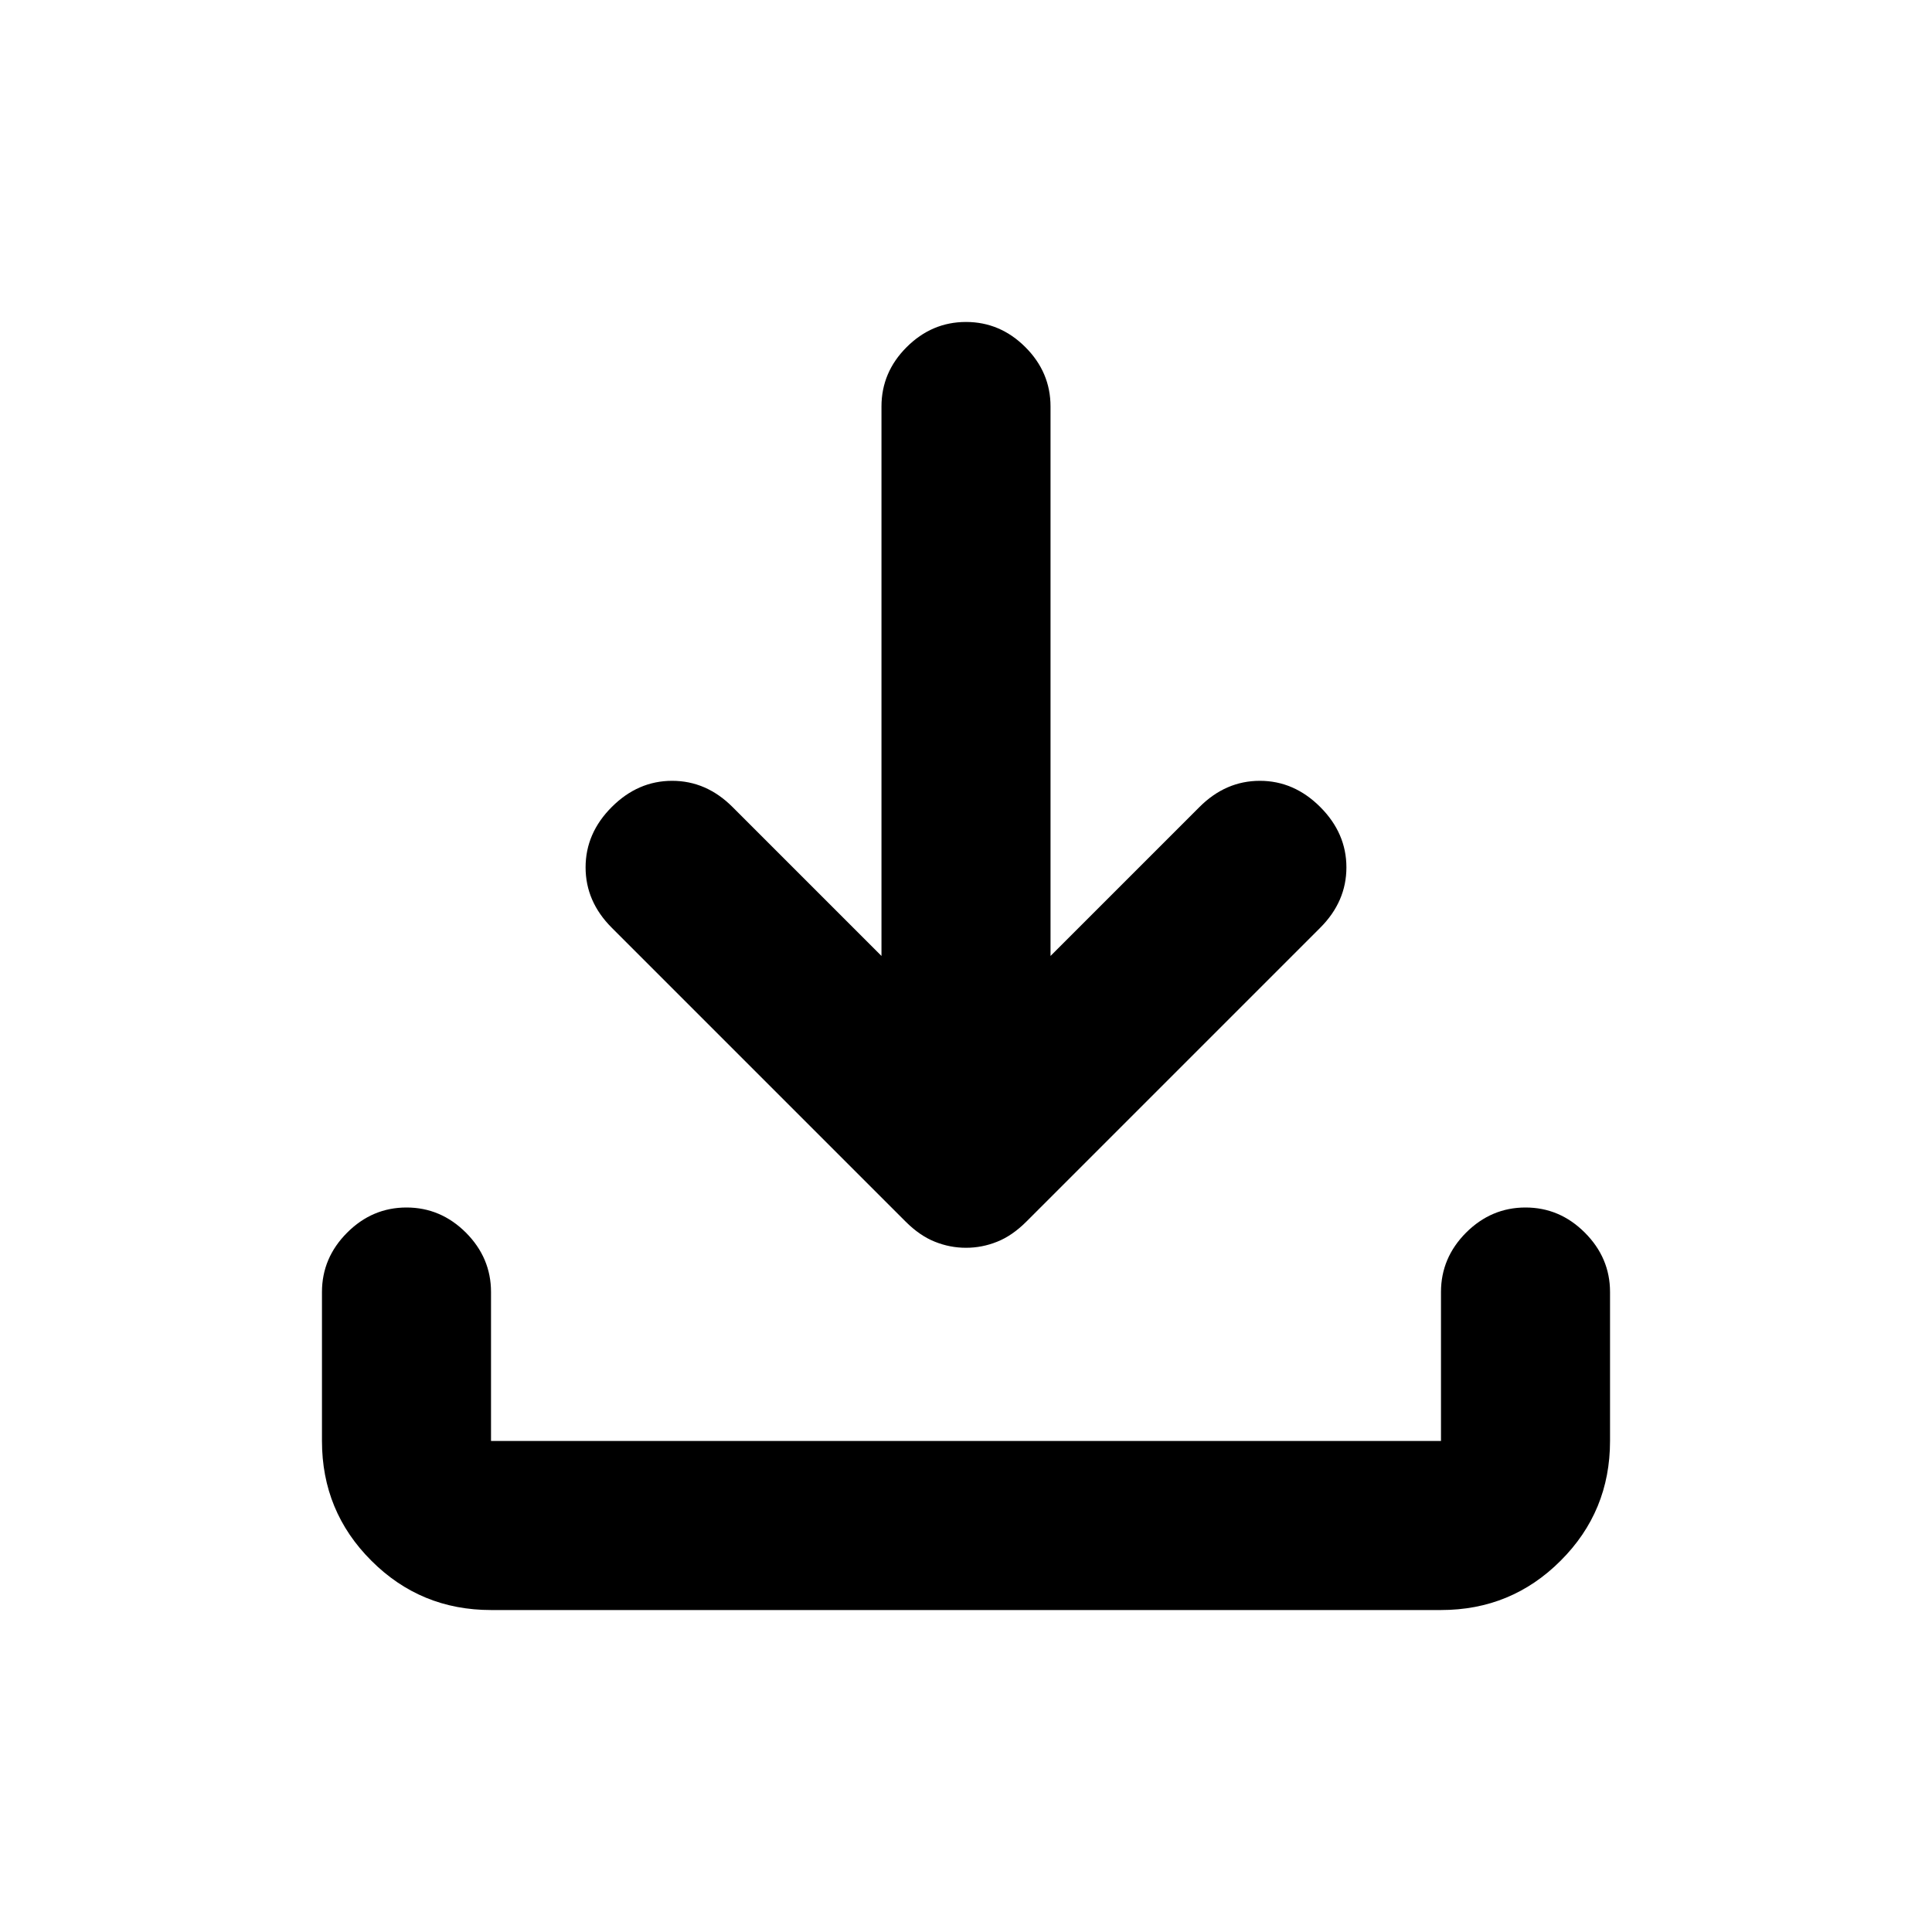 <svg xmlns="http://www.w3.org/2000/svg" height="20" width="20"><path d="M10 12.917q-.167 0-.323-.063-.156-.062-.302-.208L6.333 9.604q-.271-.271-.271-.625t.271-.625q.271-.271.625-.271t.625.271l1.542 1.542V4.208q0-.354.26-.614.261-.261.615-.261t.615.261q.26.26.26.614v5.688l1.542-1.542q.271-.271.625-.271t.625.271q.271.271.271.625t-.271.625l-3.042 3.042q-.146.146-.302.208-.156.063-.323.063Zm-4.917 3.75q-.729 0-1.239-.511-.511-.51-.511-1.239v-1.542q0-.354.261-.615.26-.26.614-.26t.615.26q.26.261.26.615v1.542h9.834v-1.542q0-.354.26-.615.261-.26.615-.26t.614.26q.261.261.261.615v1.542q0 .729-.511 1.239-.51.511-1.239.511Z"/></svg>